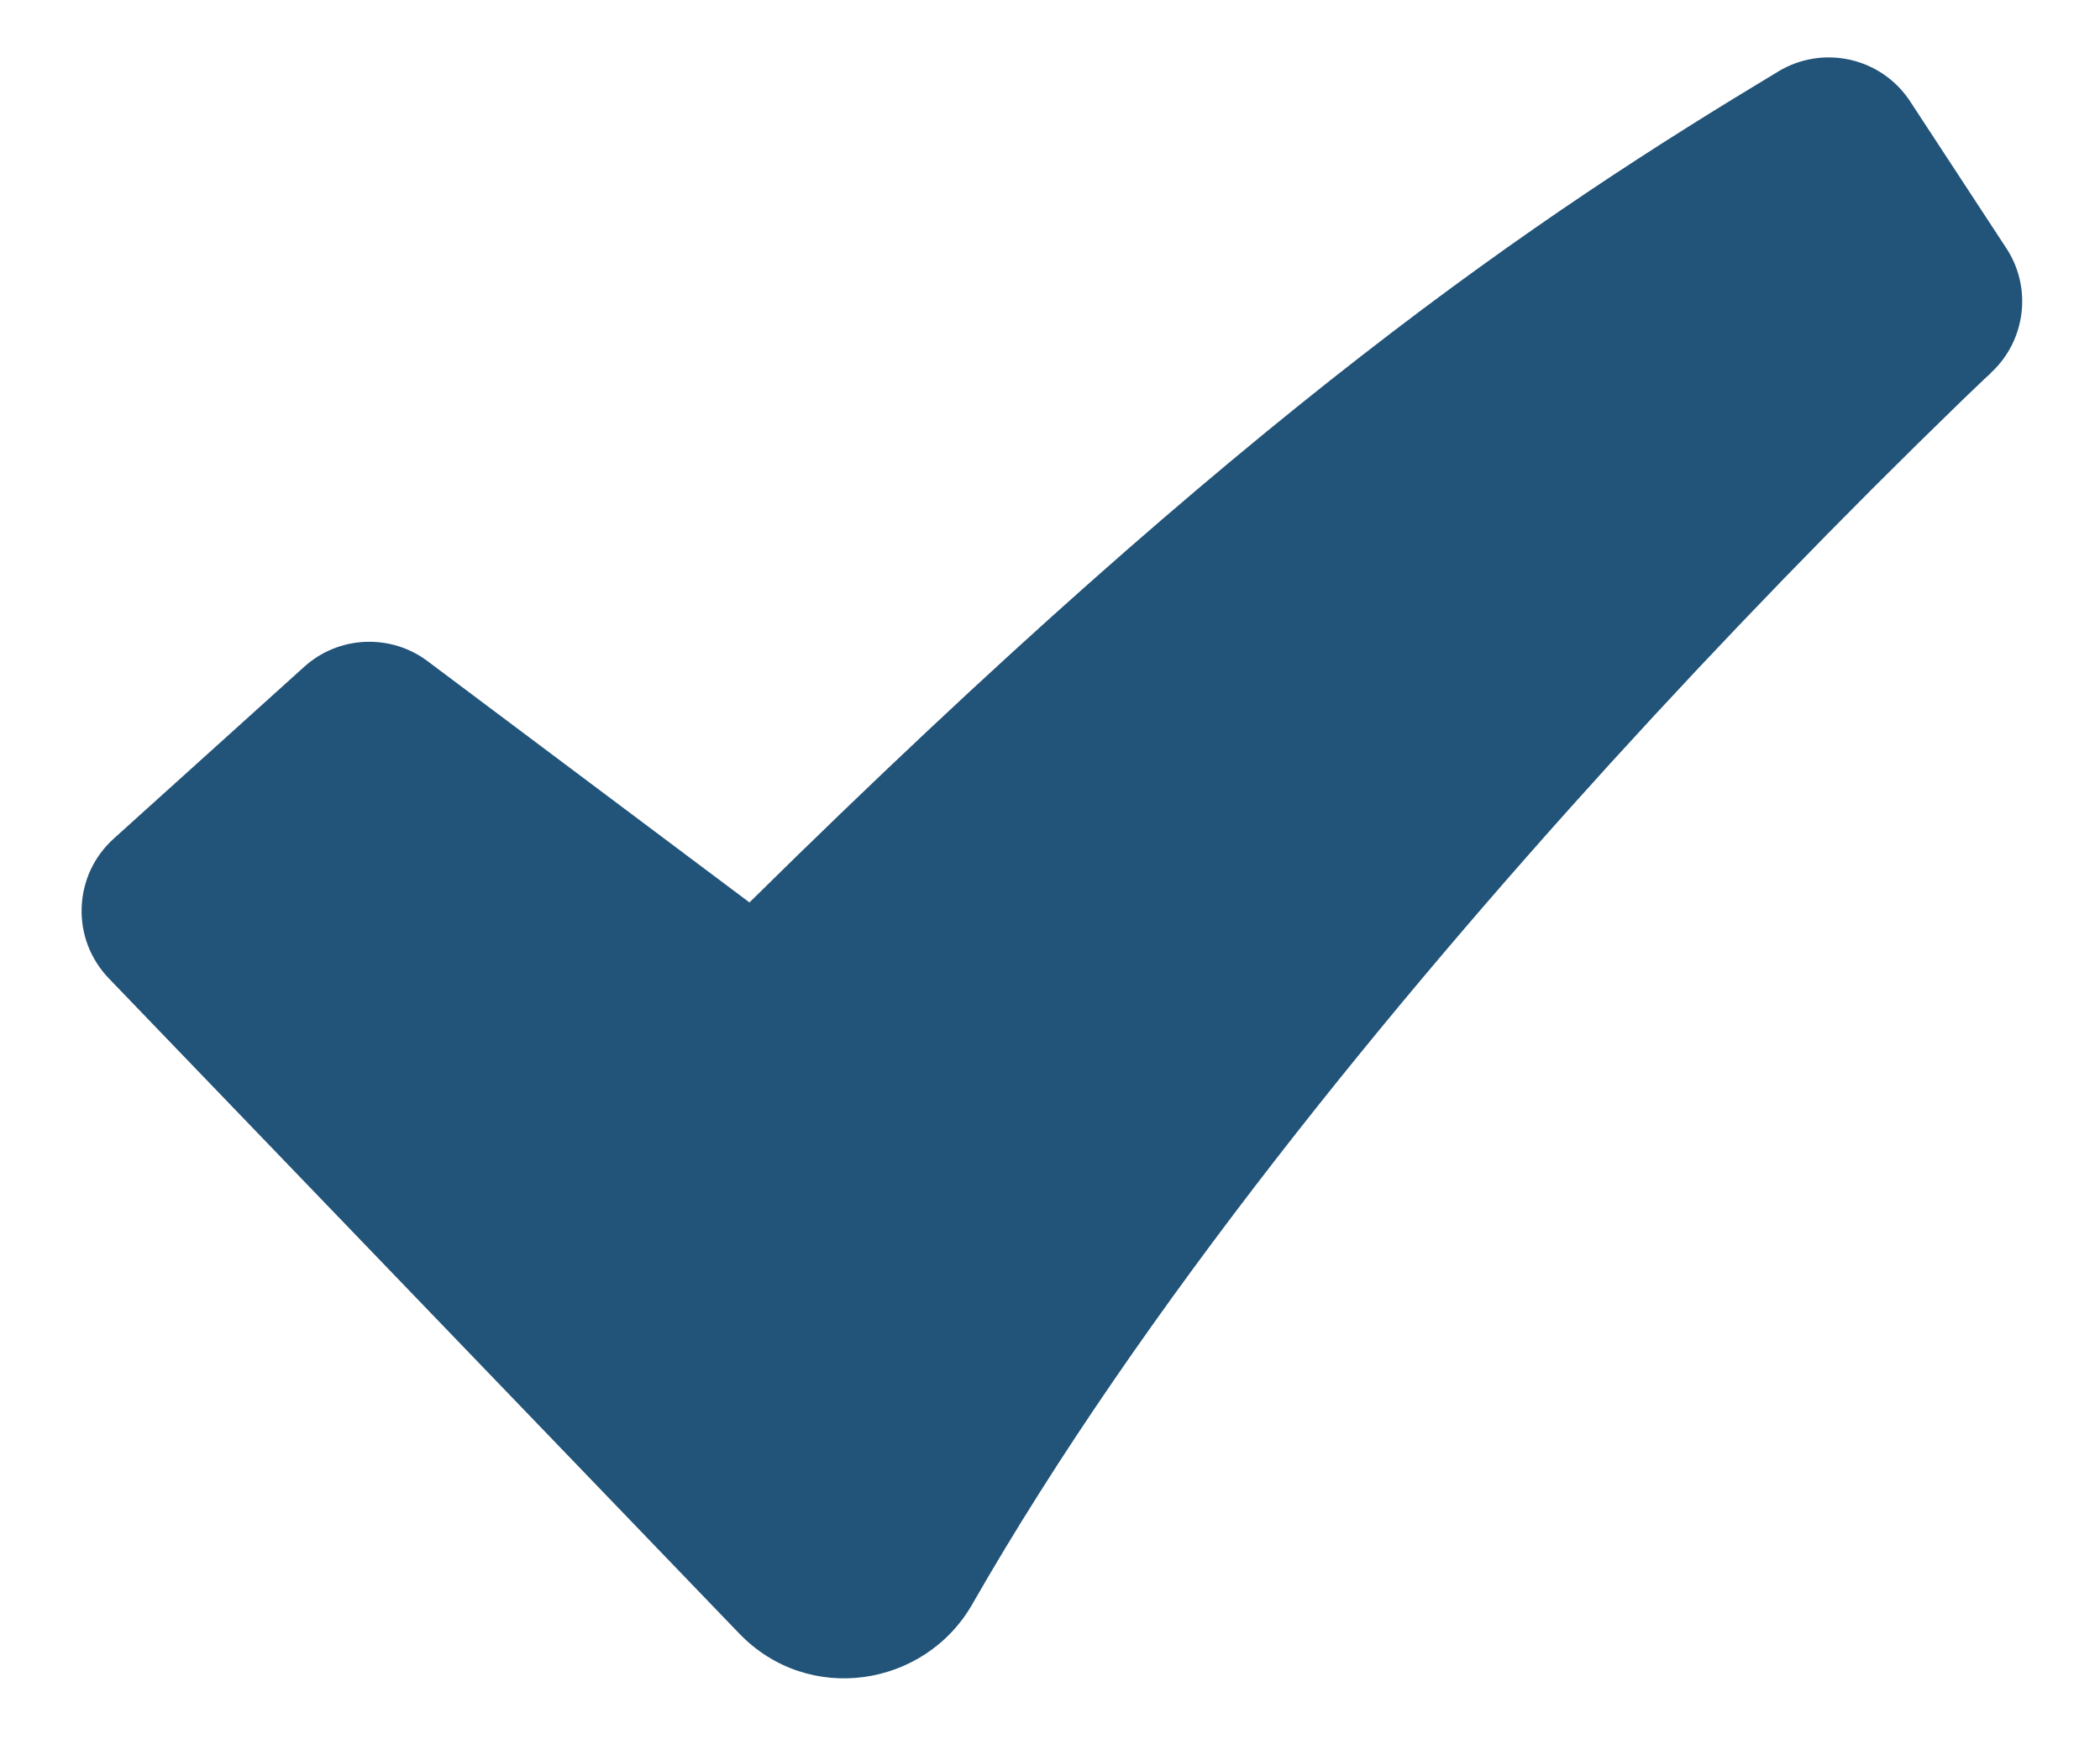<svg width="18" height="15" viewBox="0 0 18 15" fill="none" xmlns="http://www.w3.org/2000/svg">
<path fill-rule="evenodd" clip-rule="evenodd" d="M15.245 0.611C15.43 0.5 15.65 0.465 15.861 0.513C16.071 0.561 16.254 0.688 16.372 0.868L17.197 2.127C17.305 2.291 17.351 2.488 17.327 2.683C17.303 2.878 17.212 3.059 17.068 3.192L17.065 3.196L17.054 3.207L17.006 3.251L16.819 3.43C15.781 4.436 14.775 5.475 13.802 6.543C11.971 8.557 9.797 11.192 8.334 13.748C7.925 14.462 6.928 14.615 6.336 13.999L0.932 8.384C0.855 8.304 0.794 8.208 0.754 8.104C0.714 8 0.696 7.888 0.7 7.777C0.704 7.665 0.73 7.555 0.777 7.454C0.824 7.353 0.892 7.262 0.975 7.187L2.608 5.714C2.751 5.585 2.935 5.509 3.128 5.501C3.322 5.492 3.512 5.551 3.666 5.667L6.424 7.734C10.731 3.487 13.174 1.857 15.245 0.611Z" fill="#225378"/>
</svg>
